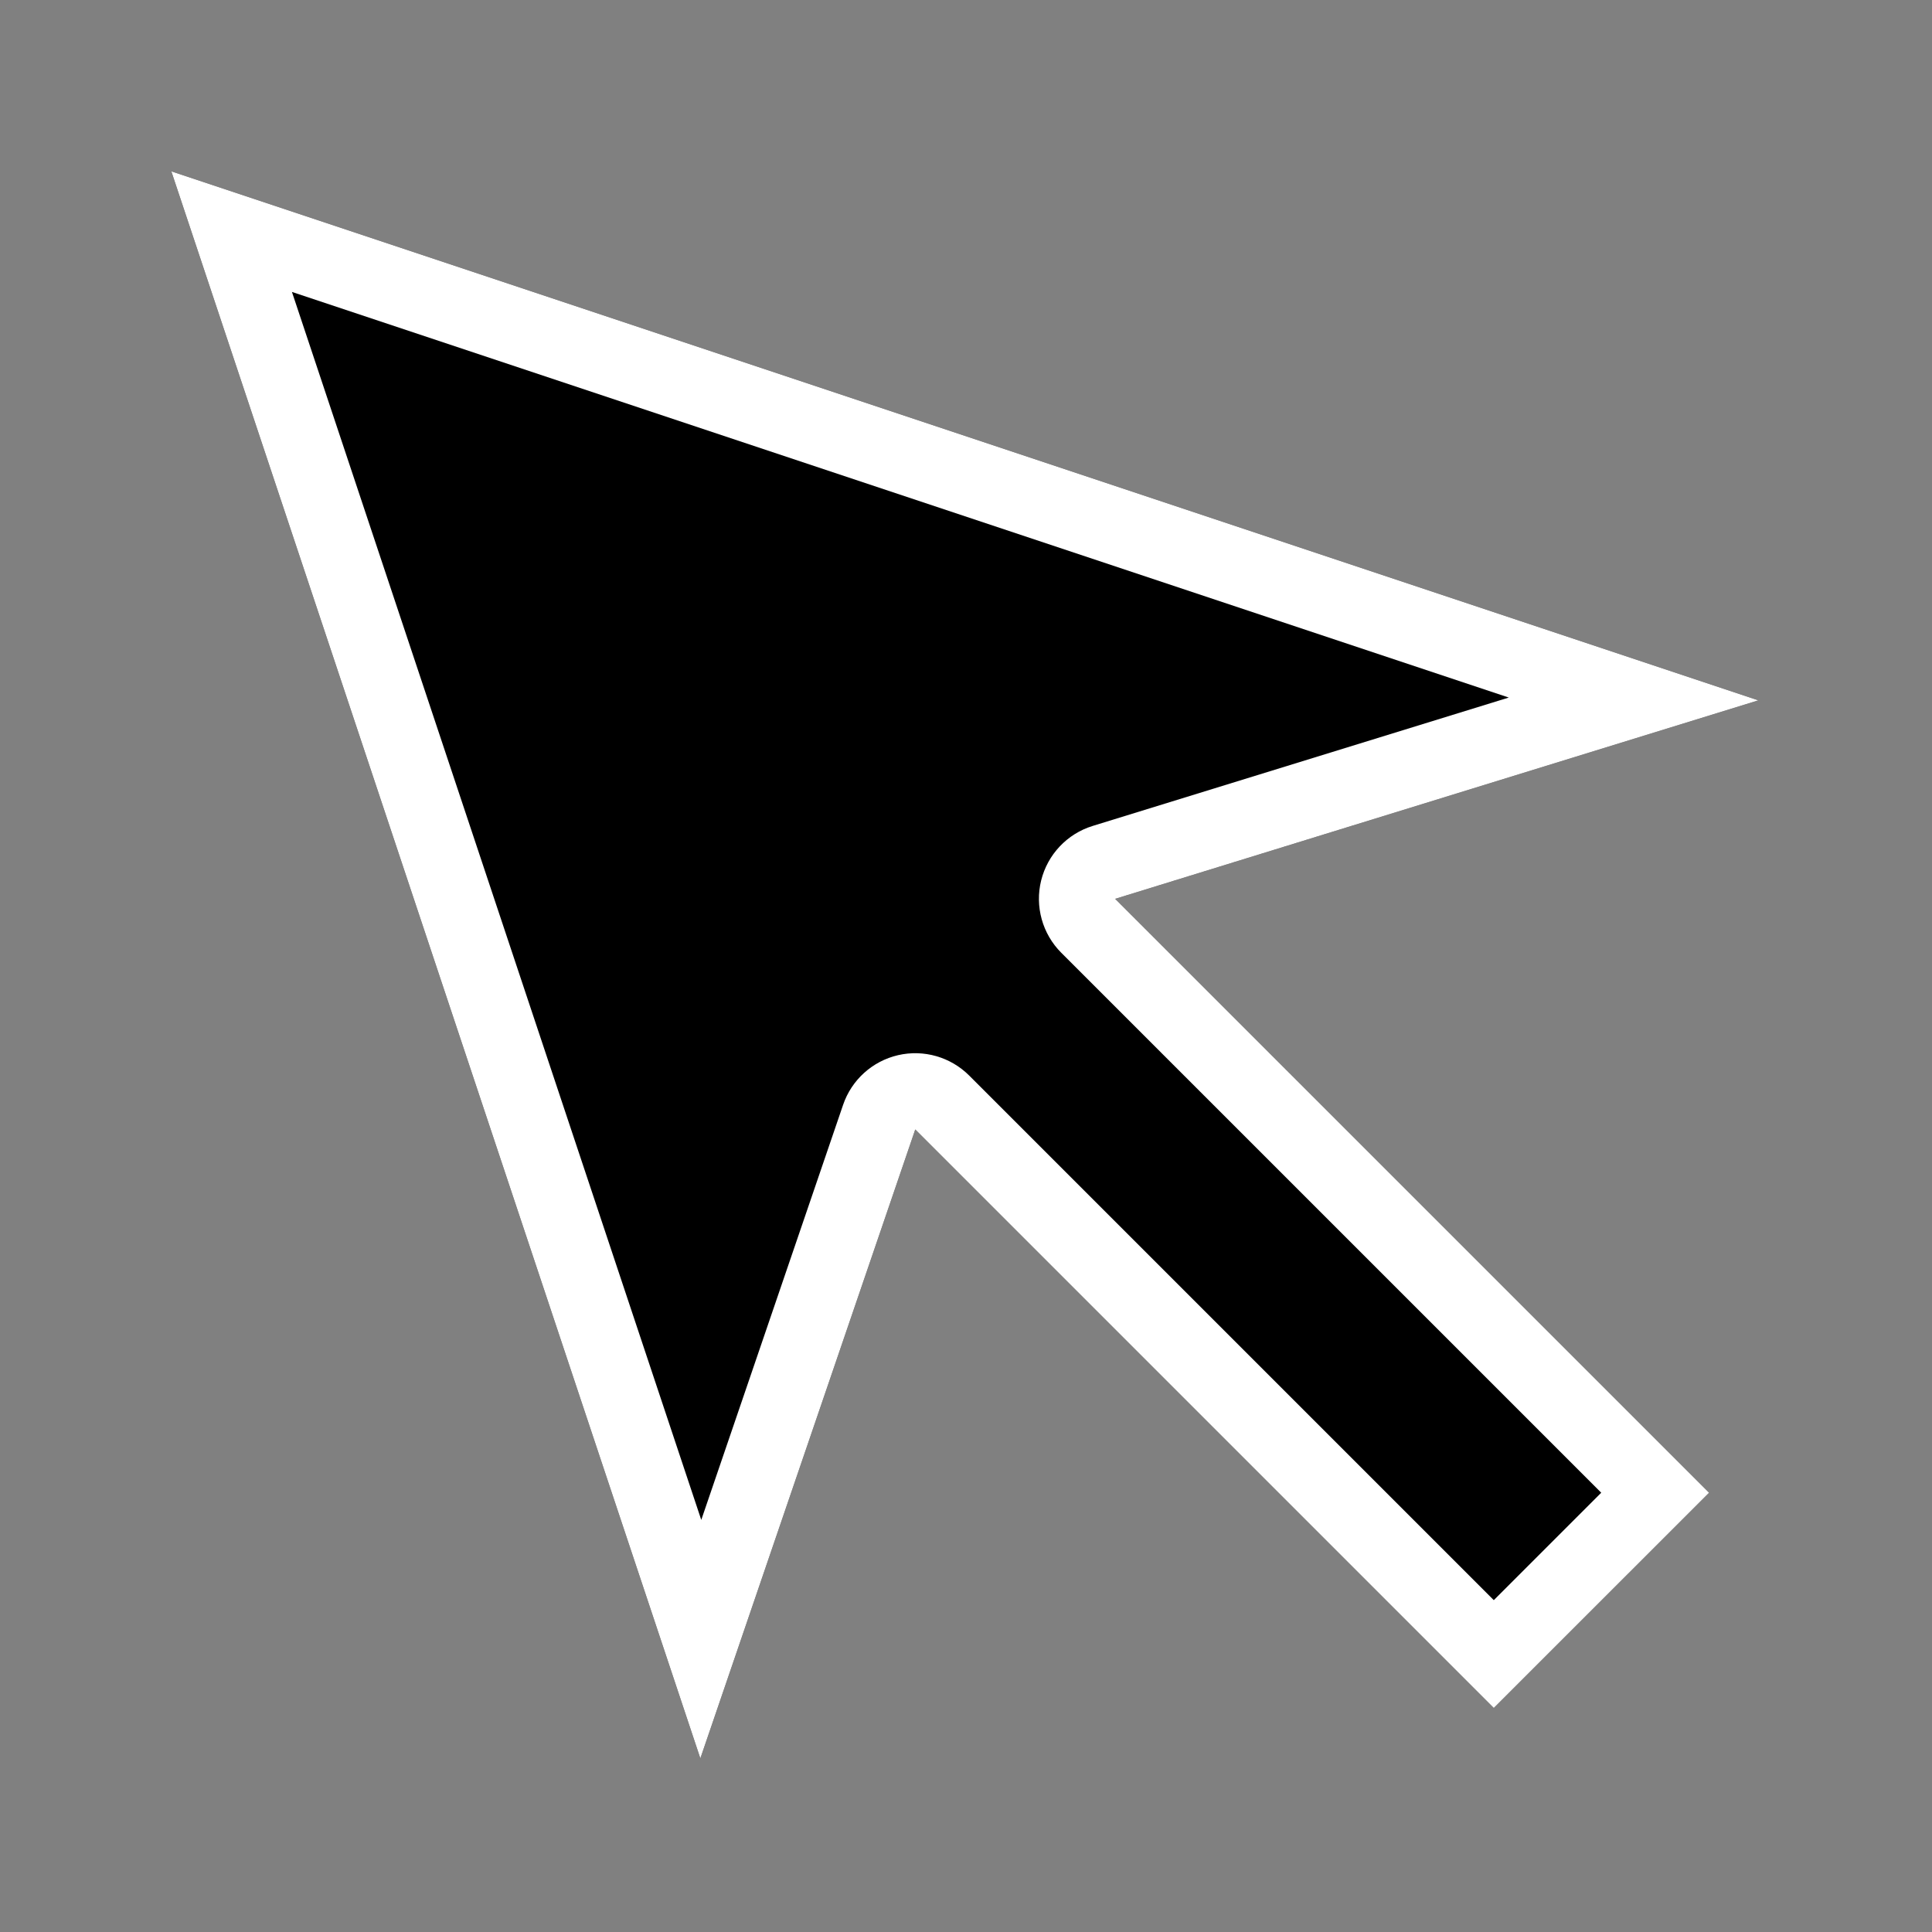 <?xml version="1.0" encoding="UTF-8" standalone="no"?>
<!DOCTYPE svg PUBLIC "-//W3C//DTD SVG 1.1//EN" "http://www.w3.org/Graphics/SVG/1.1/DTD/svg11.dtd">
<svg width="100%"
    height="100%" viewBox="0 0 38 38" version="1.1" xmlns="http://www.w3.org/2000/svg"
    xmlns:xlink="http://www.w3.org/1999/xlink" xml:space="preserve" xmlns:serif="http://www.serif.com/"
    style="fill-rule:evenodd;clip-rule:evenodd;stroke-linejoin:round;stroke-miterlimit:2;">
    <rect x="0" y="0" width="38" height="38" fill="#808080" stroke="none"/>
    <rect id="Artboard2" x="0" y="0" width="37.956" height="37.956" style="fill:none;" />
    <path
        d="M18.002,22.215l-4.227,12.37l-10.405,-31.215l31.215,10.405l-12.651,3.904l11.682,11.681l-4.235,4.234l-11.379,-11.379Z" />
    <path
        d="M18.002,22.215l-4.227,12.37l-10.405,-31.215l31.215,10.405l-12.651,3.904l11.682,11.681l-4.235,4.234l-11.379,-11.379Zm1.061,-1.06c-0.366,-0.366 -0.895,-0.518 -1.4,-0.401c-0.504,0.117 -0.913,0.486 -1.08,0.976l-2.79,8.165c-0,-0 -8.051,-24.153 -8.051,-24.153c0,0 23.934,7.978 23.934,7.978c0,0 -8.184,2.525 -8.184,2.525c-0.503,0.155 -0.887,0.562 -1.014,1.073c-0.126,0.51 0.024,1.049 0.395,1.421l10.621,10.621c0,0 -2.113,2.113 -2.113,2.113c0,0 -10.318,-10.318 -10.318,-10.318Z"
        style="fill:#fff;" />
</svg>